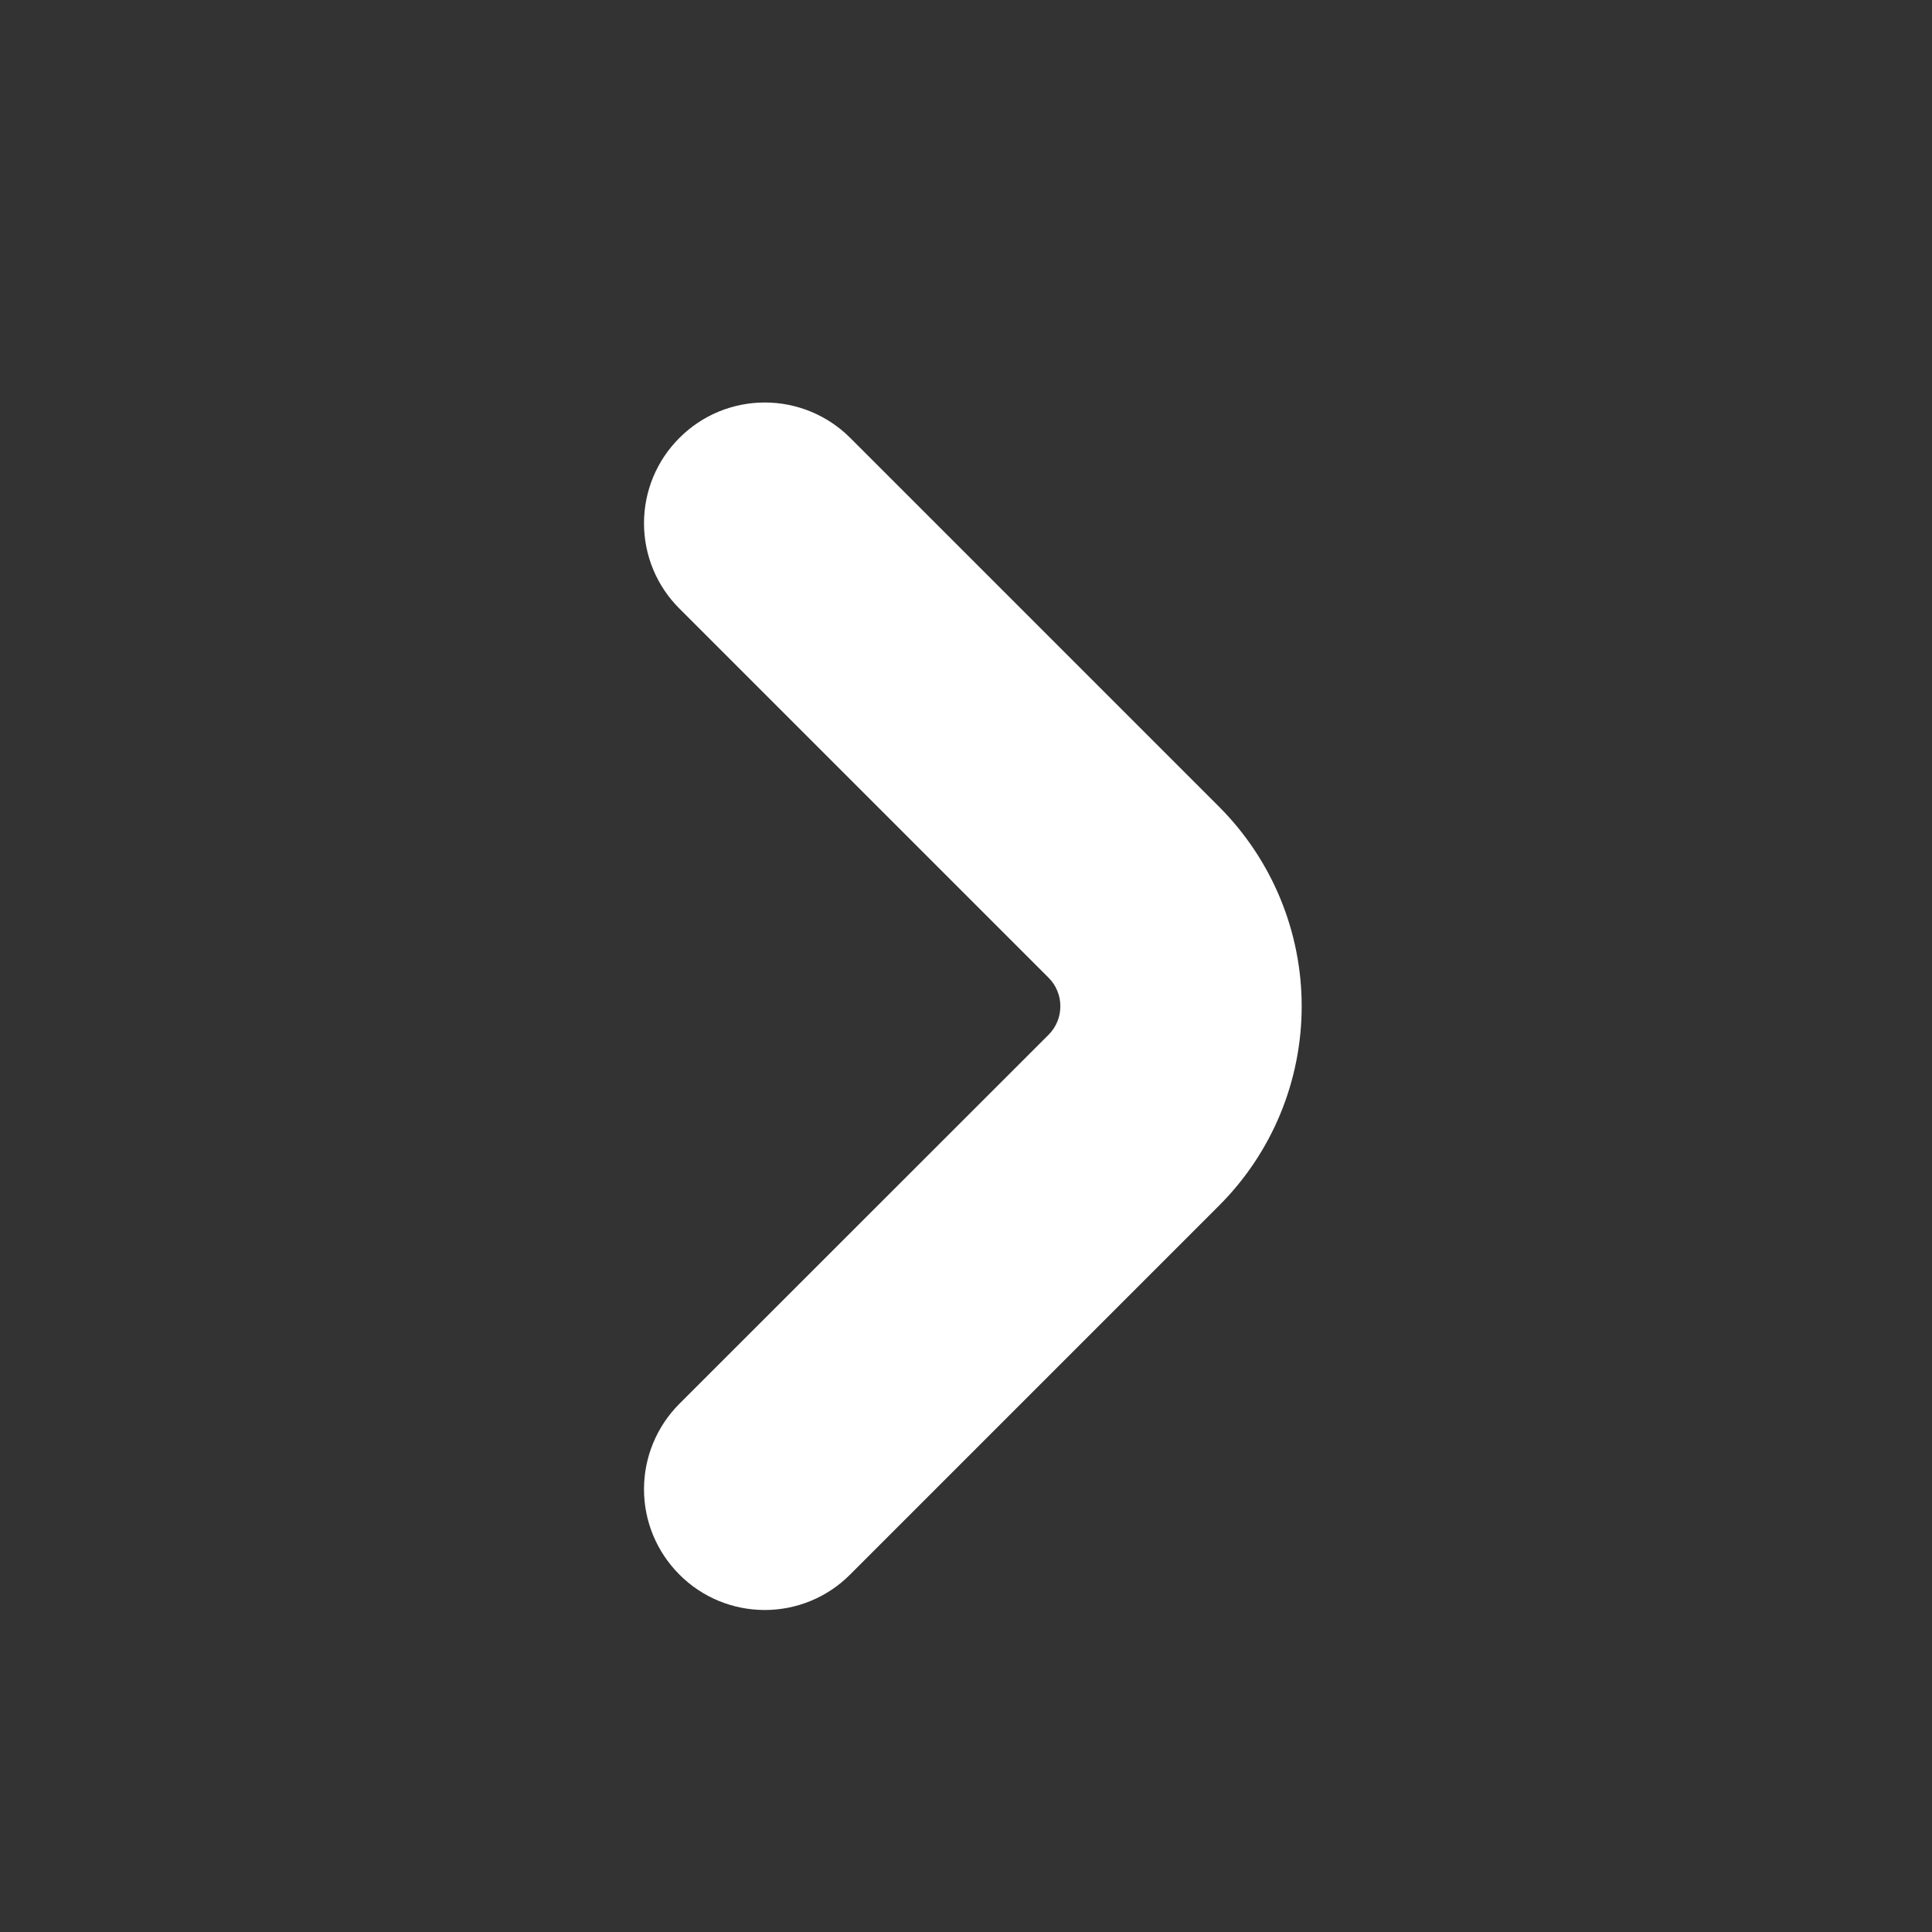 <svg width="12" height="12" viewBox="0 0 12 12" fill="none" xmlns="http://www.w3.org/2000/svg">
<rect x="0" y="0" width="12" height="12" fill="#333333" stroke="none"/>
<path d="M7.573 7.487L5.28 9.78C5.14 9.921 4.949 10 4.75 10C4.551 10 4.36 9.921 4.22 9.78C4.079 9.639 4 9.449 4 9.25C4 9.051 4.079 8.86 4.22 8.719L6.513 6.427C6.536 6.404 6.555 6.376 6.567 6.346C6.58 6.315 6.586 6.283 6.586 6.25C6.586 6.217 6.58 6.184 6.567 6.154C6.555 6.124 6.536 6.096 6.513 6.073L4.22 3.78C4.079 3.64 4 3.449 4 3.25C4 3.051 4.079 2.86 4.22 2.72C4.36 2.579 4.551 2.5 4.75 2.5C4.949 2.5 5.14 2.579 5.28 2.719L7.573 5.012C7.901 5.341 8.085 5.786 8.085 6.25C8.085 6.714 7.901 7.159 7.573 7.487Z" fill="white"/>
</svg>
